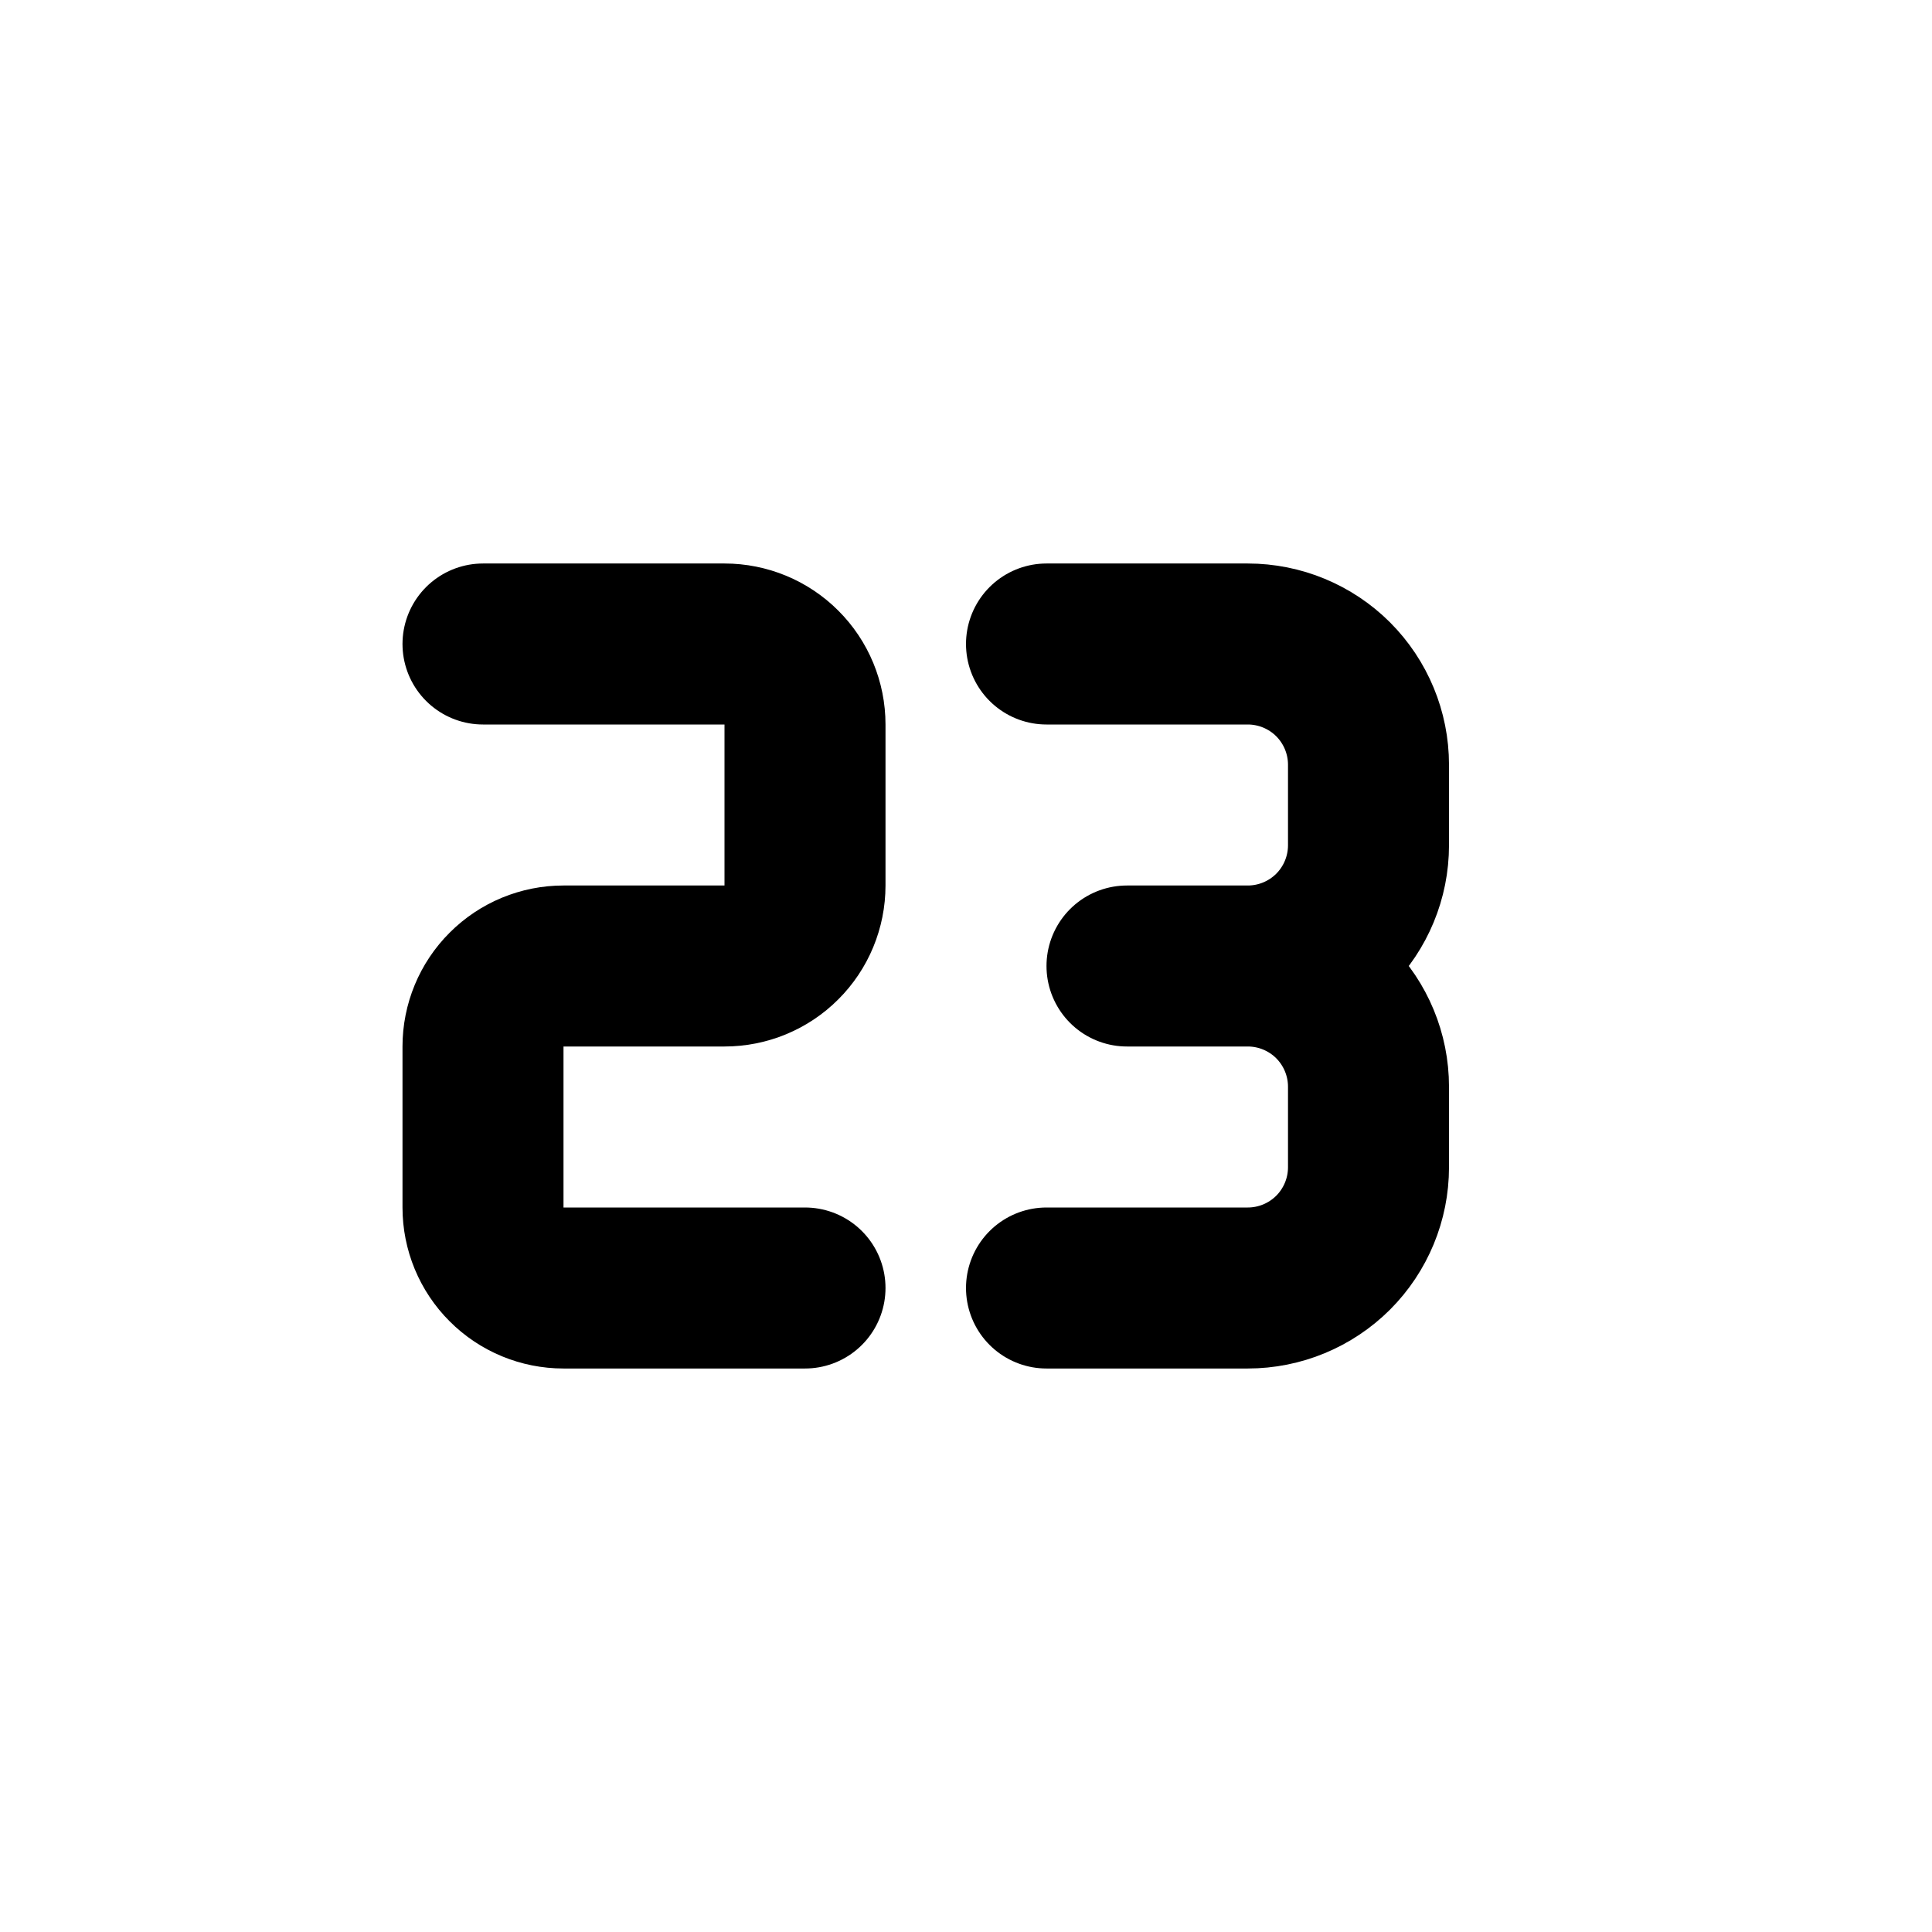 <svg width="24" height="24" viewBox="0 0 24 24" fill="none" xmlns="http://www.w3.org/2000/svg">
<g clip-path="url(#clip0_802_67383)">
<path d="M13 8H15.5C15.898 8 16.279 8.158 16.561 8.439C16.842 8.721 17 9.102 17 9.5V10.5C17 10.898 16.842 11.279 16.561 11.561C16.279 11.842 15.898 12 15.5 12M15.5 12H14M15.5 12C15.898 12 16.279 12.158 16.561 12.439C16.842 12.721 17 13.102 17 13.5V14.5C17 14.898 16.842 15.279 16.561 15.561C16.279 15.842 15.898 16 15.5 16H13" stroke="black" stroke-width="2" stroke-linecap="round" stroke-linejoin="round"/>
<path d="M6 8H9C9.265 8 9.52 8.105 9.707 8.293C9.895 8.48 10 8.735 10 9V11C10 11.265 9.895 11.52 9.707 11.707C9.52 11.895 9.265 12 9 12H7C6.735 12 6.48 12.105 6.293 12.293C6.105 12.48 6 12.735 6 13V15C6 15.265 6.105 15.52 6.293 15.707C6.48 15.895 6.735 16 7 16H10" stroke="black" stroke-width="2" stroke-linecap="round" stroke-linejoin="round"/>
</g>
<defs>
<clipPath id="clip0_802_67383">
<rect width="24" height="24" fill="white"/>
</clipPath>
</defs>
</svg>
